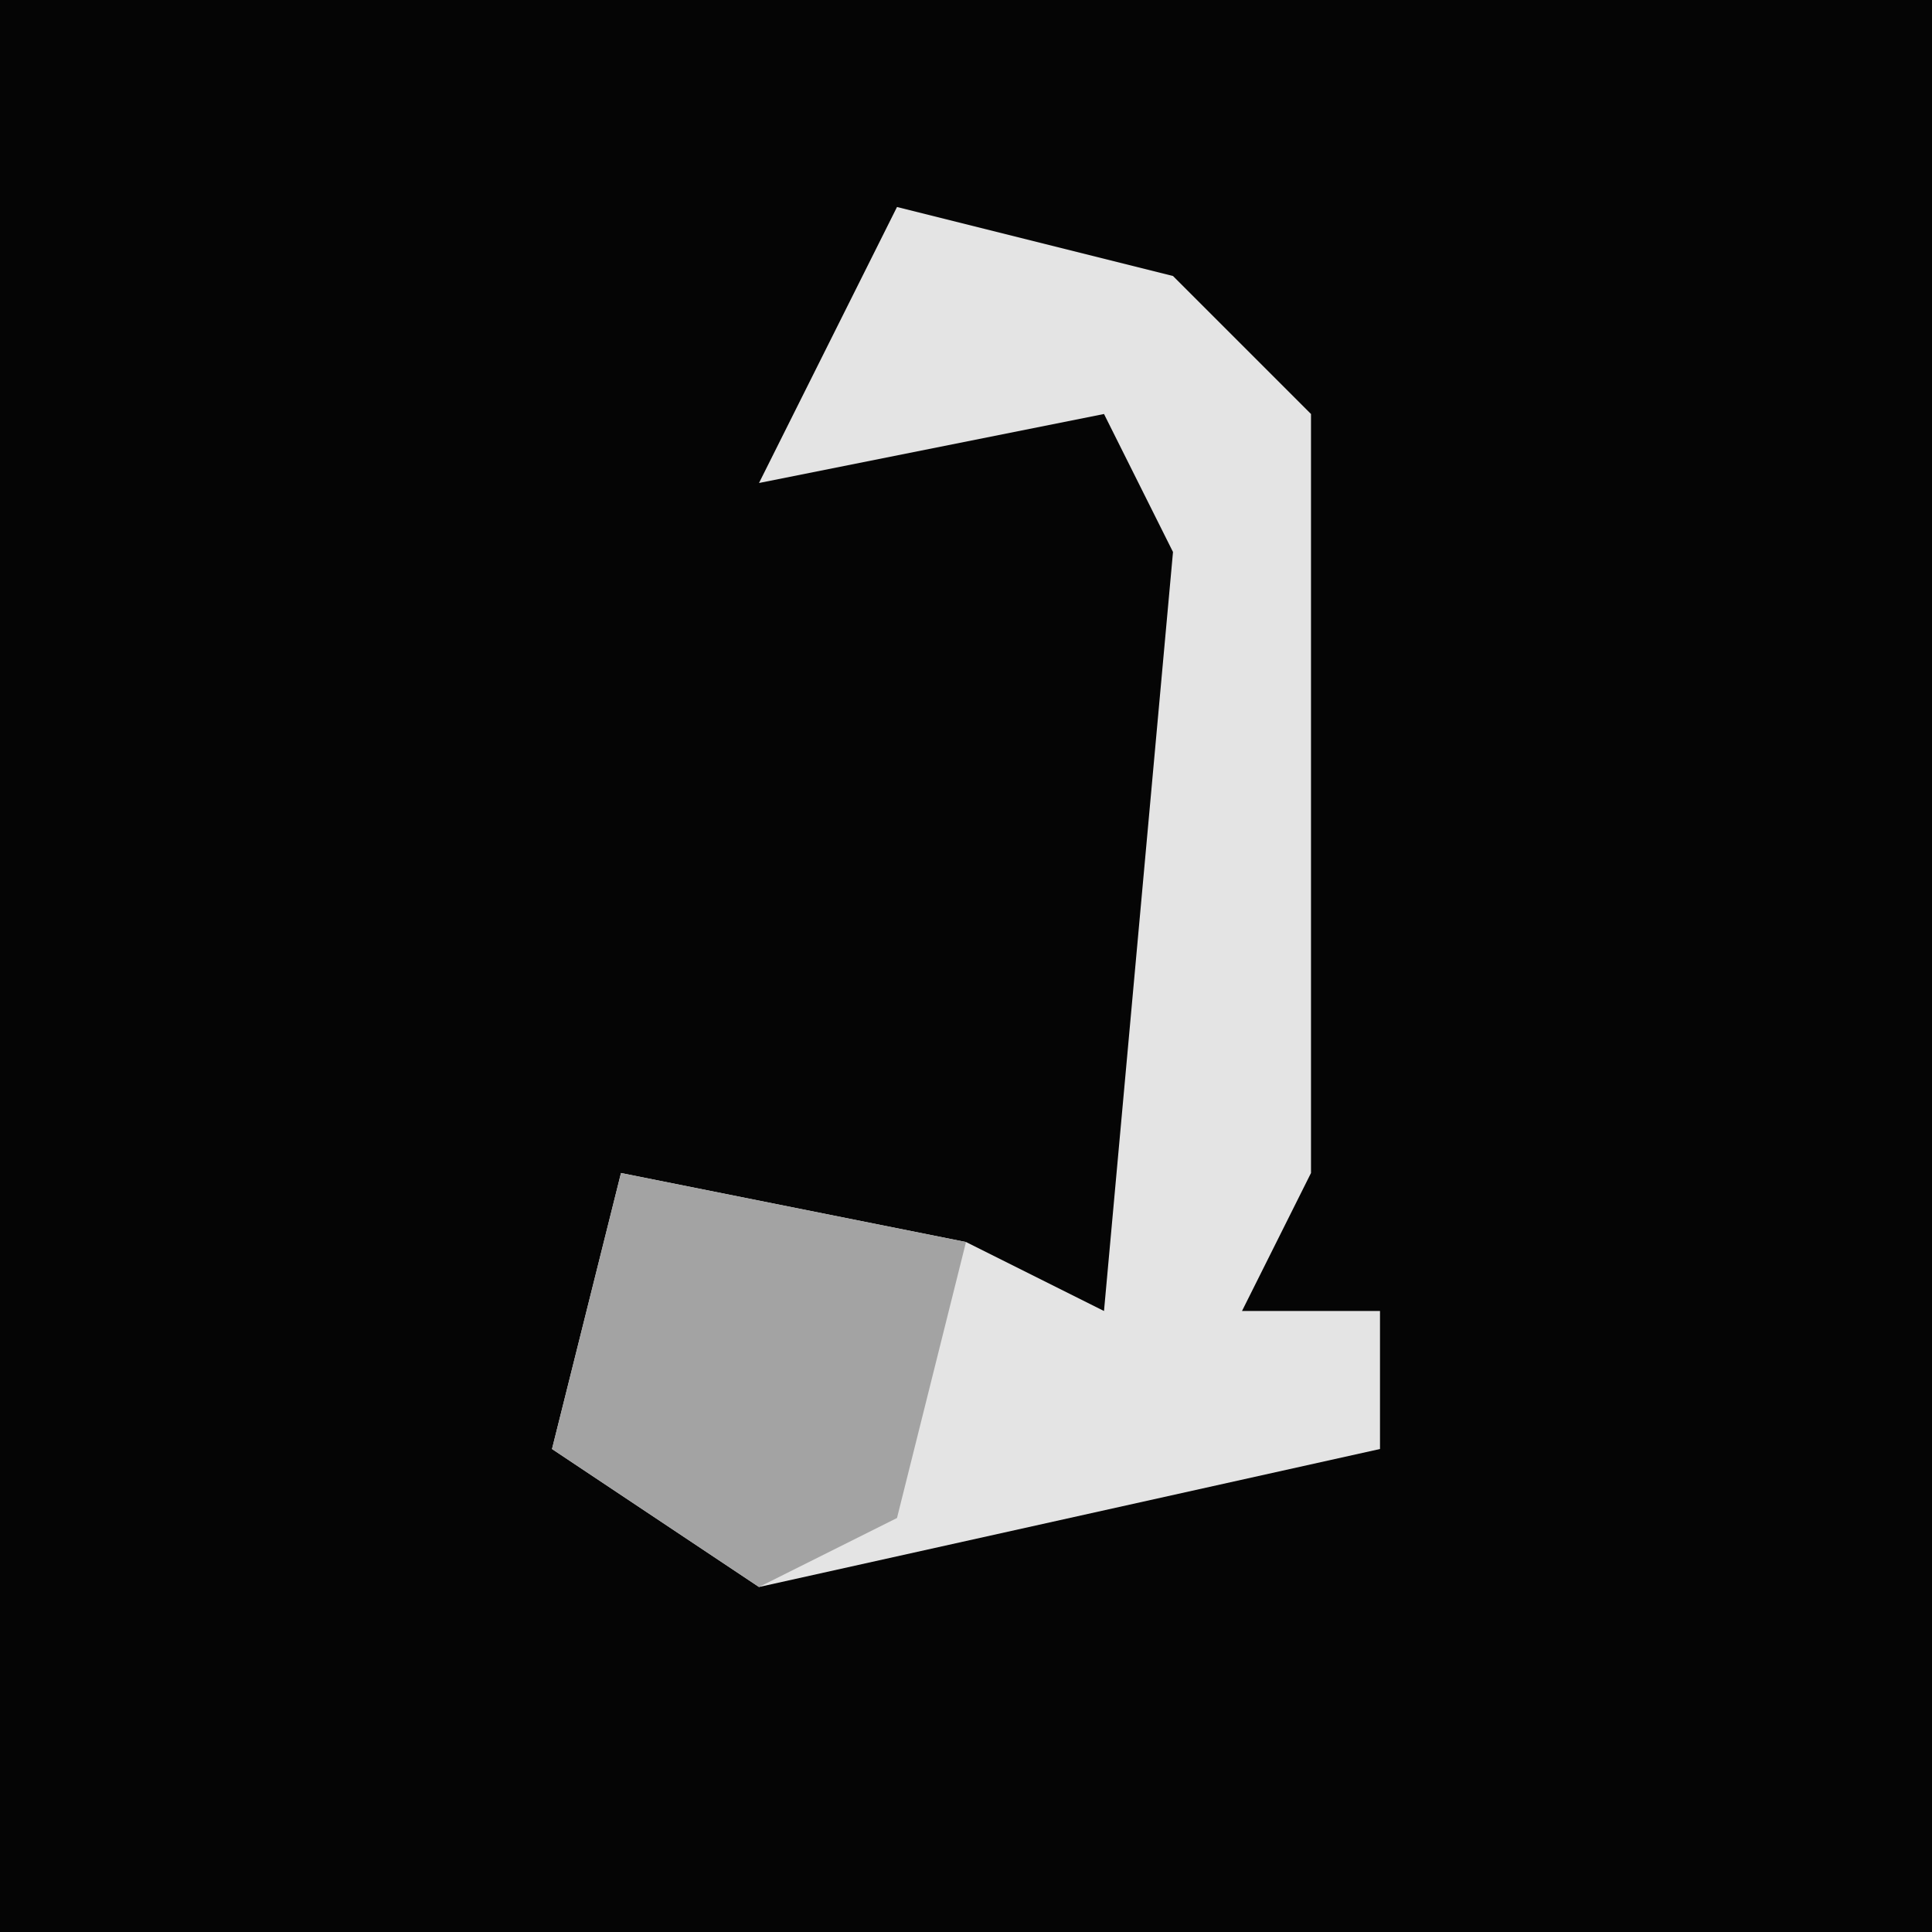 <?xml version="1.0" encoding="UTF-8"?>
<svg version="1.1" xmlns="http://www.w3.org/2000/svg" width="28" height="28">
<path d="M0,0 L28,0 L28,28 L0,28 Z " fill="#050505" transform="translate(0,0)"/>
<path d="M0,0 L4,1 L6,3 L6,14 L5,16 L7,16 L7,18 L-2,20 L-5,18 L-4,14 L1,15 L3,16 L4,5 L3,3 L-2,4 Z " fill="#E4E4E4" transform="translate(13,3)"/>
<path d="M0,0 L5,1 L4,5 L2,6 L-1,4 Z " fill="#A3A3A3" transform="translate(9,17)"/>
</svg>
